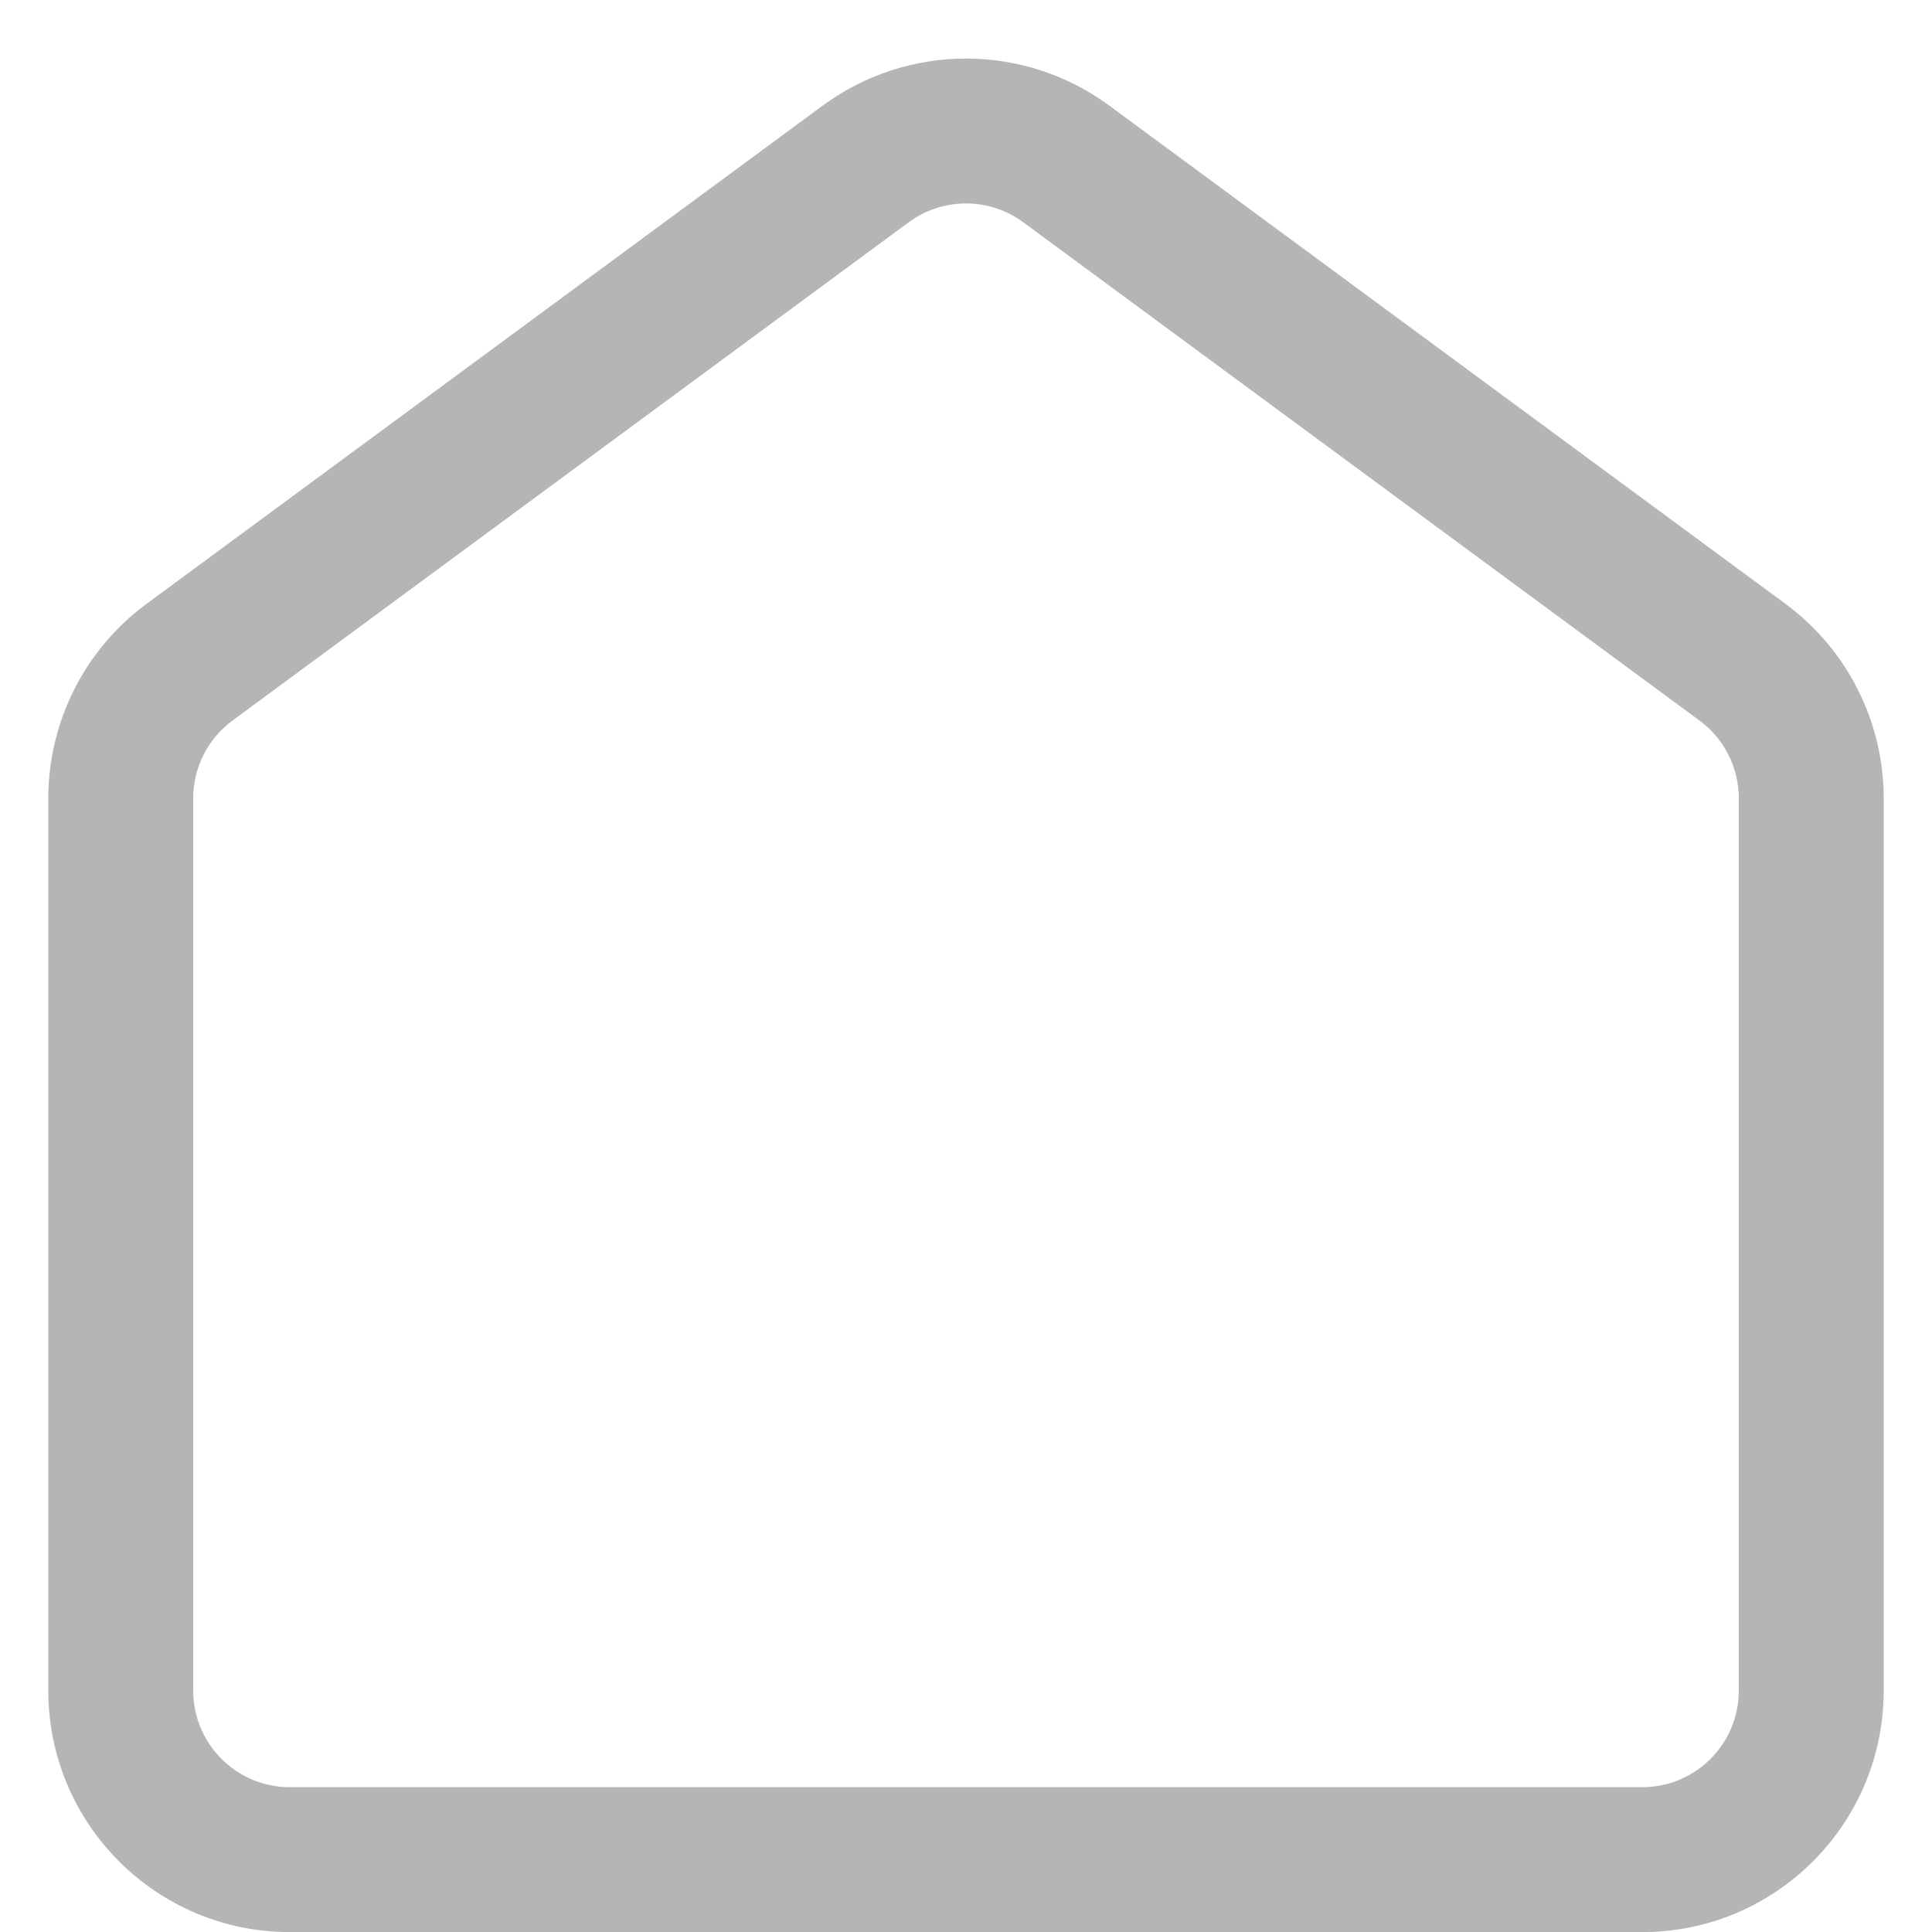<svg width="20" height="20" viewBox="0 0 20 20" fill="none" xmlns="http://www.w3.org/2000/svg">
<path fill-rule="evenodd" clip-rule="evenodd" d="M18 17.501V8.264C18 7.946 17.849 7.647 17.593 7.459L10.593 2.301C10.24 2.041 9.76 2.041 9.407 2.301L2.407 7.459C2.151 7.647 2 7.946 2 8.264V17.501C2 18.053 2.448 18.501 3 18.501H17C17.552 18.501 18 18.053 18 17.501ZM1.517 6.251C0.878 6.722 0.5 7.47 0.5 8.264V17.501C0.5 18.881 1.619 20.001 3 20.001H17C18.381 20.001 19.5 18.881 19.5 17.501V8.264C19.5 7.47 19.122 6.722 18.483 6.251L11.483 1.093C10.601 0.444 9.399 0.444 8.517 1.093L1.517 6.251Z" fill="#B5B5B6"/>
</svg>
